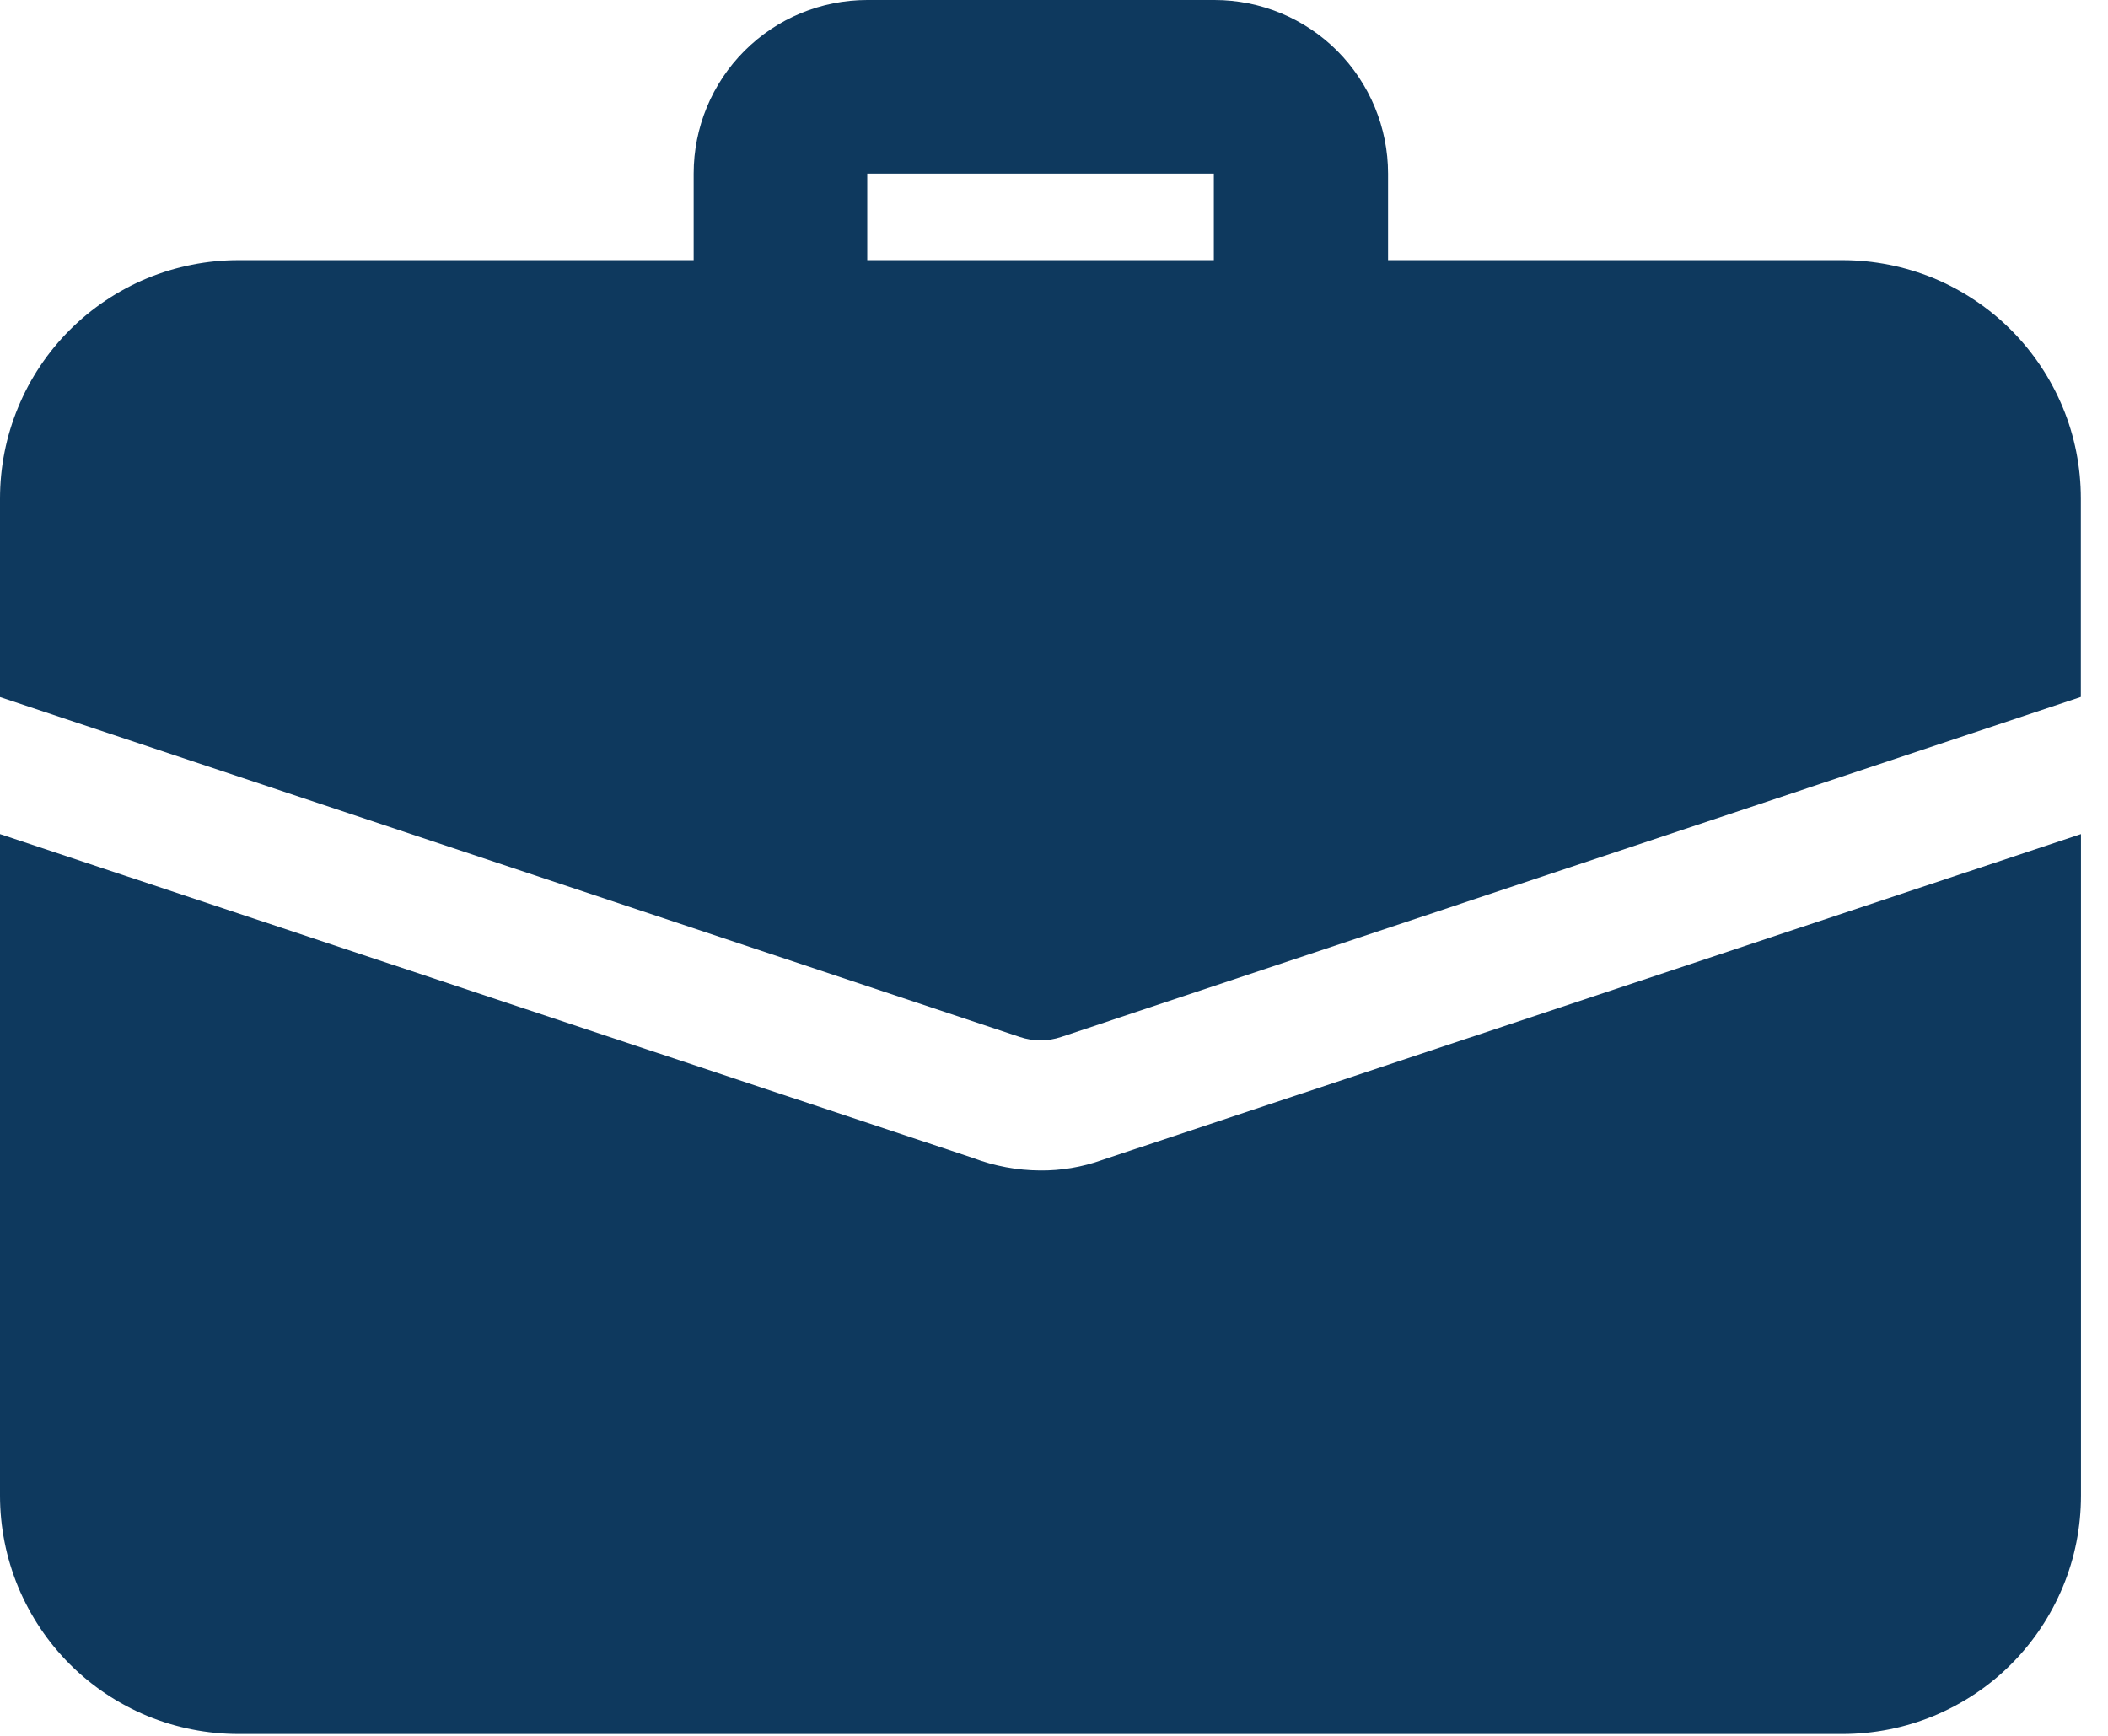 <svg width="17" height="14" viewBox="0 0 17 14" fill="none" xmlns="http://www.w3.org/2000/svg">
<g clip-path="url(#clip0_450_708)">
<path d="M10.489 3.147C10.303 3.147 10.125 3.073 9.994 2.942C9.863 2.811 9.789 2.633 9.789 2.447V1.4H6.994V2.447C6.994 2.633 6.92 2.811 6.789 2.942C6.658 3.073 6.48 3.147 6.294 3.147C6.108 3.147 5.93 3.073 5.799 2.942C5.668 2.811 5.594 2.633 5.594 2.447V1.4C5.594 1.029 5.741 0.673 6.004 0.41C6.267 0.147 6.623 0 6.994 0H9.794C10.165 0 10.521 0.147 10.784 0.41C11.046 0.673 11.194 1.029 11.194 1.4V2.447C11.194 2.539 11.176 2.631 11.14 2.716C11.105 2.801 11.053 2.879 10.987 2.944C10.922 3.009 10.844 3.06 10.758 3.095C10.673 3.13 10.581 3.148 10.489 3.147Z" fill="#0E395E"/>
<path d="M8.887 9.356C8.727 9.413 8.557 9.442 8.387 9.44C8.203 9.439 8.021 9.405 7.849 9.34L2.60305e-07 6.727V12.062C-0 12.315 0.05 12.565 0.146 12.798C0.243 13.031 0.384 13.243 0.563 13.422C0.742 13.601 0.954 13.742 1.187 13.839C1.42 13.935 1.67 13.985 1.923 13.985H14.859C15.112 13.985 15.362 13.935 15.595 13.839C15.828 13.742 16.041 13.601 16.219 13.422C16.398 13.243 16.539 13.031 16.636 12.798C16.733 12.565 16.782 12.315 16.782 12.062V6.727L8.887 9.356Z" fill="#0E395E"/>
<path d="M16.781 4.021V5.621L8.559 8.363C8.45 8.4 8.332 8.4 8.223 8.363L1.04095e-06 5.622V4.022C-0 3.769 0.049 3.519 0.146 3.286C0.242 3.052 0.384 2.84 0.563 2.661C0.741 2.483 0.953 2.341 1.187 2.244C1.42 2.148 1.67 2.098 1.923 2.098H14.859C15.111 2.098 15.361 2.148 15.595 2.244C15.828 2.341 16.04 2.483 16.218 2.661C16.397 2.84 16.538 3.052 16.635 3.285C16.732 3.518 16.781 3.769 16.781 4.021Z" fill="#0E395E"/>
</g>
<defs>
<clipPath id="clip0_450_708">
<rect width="16.781" height="13.985" fill="white"/>
</clipPath>
</defs>
</svg>
